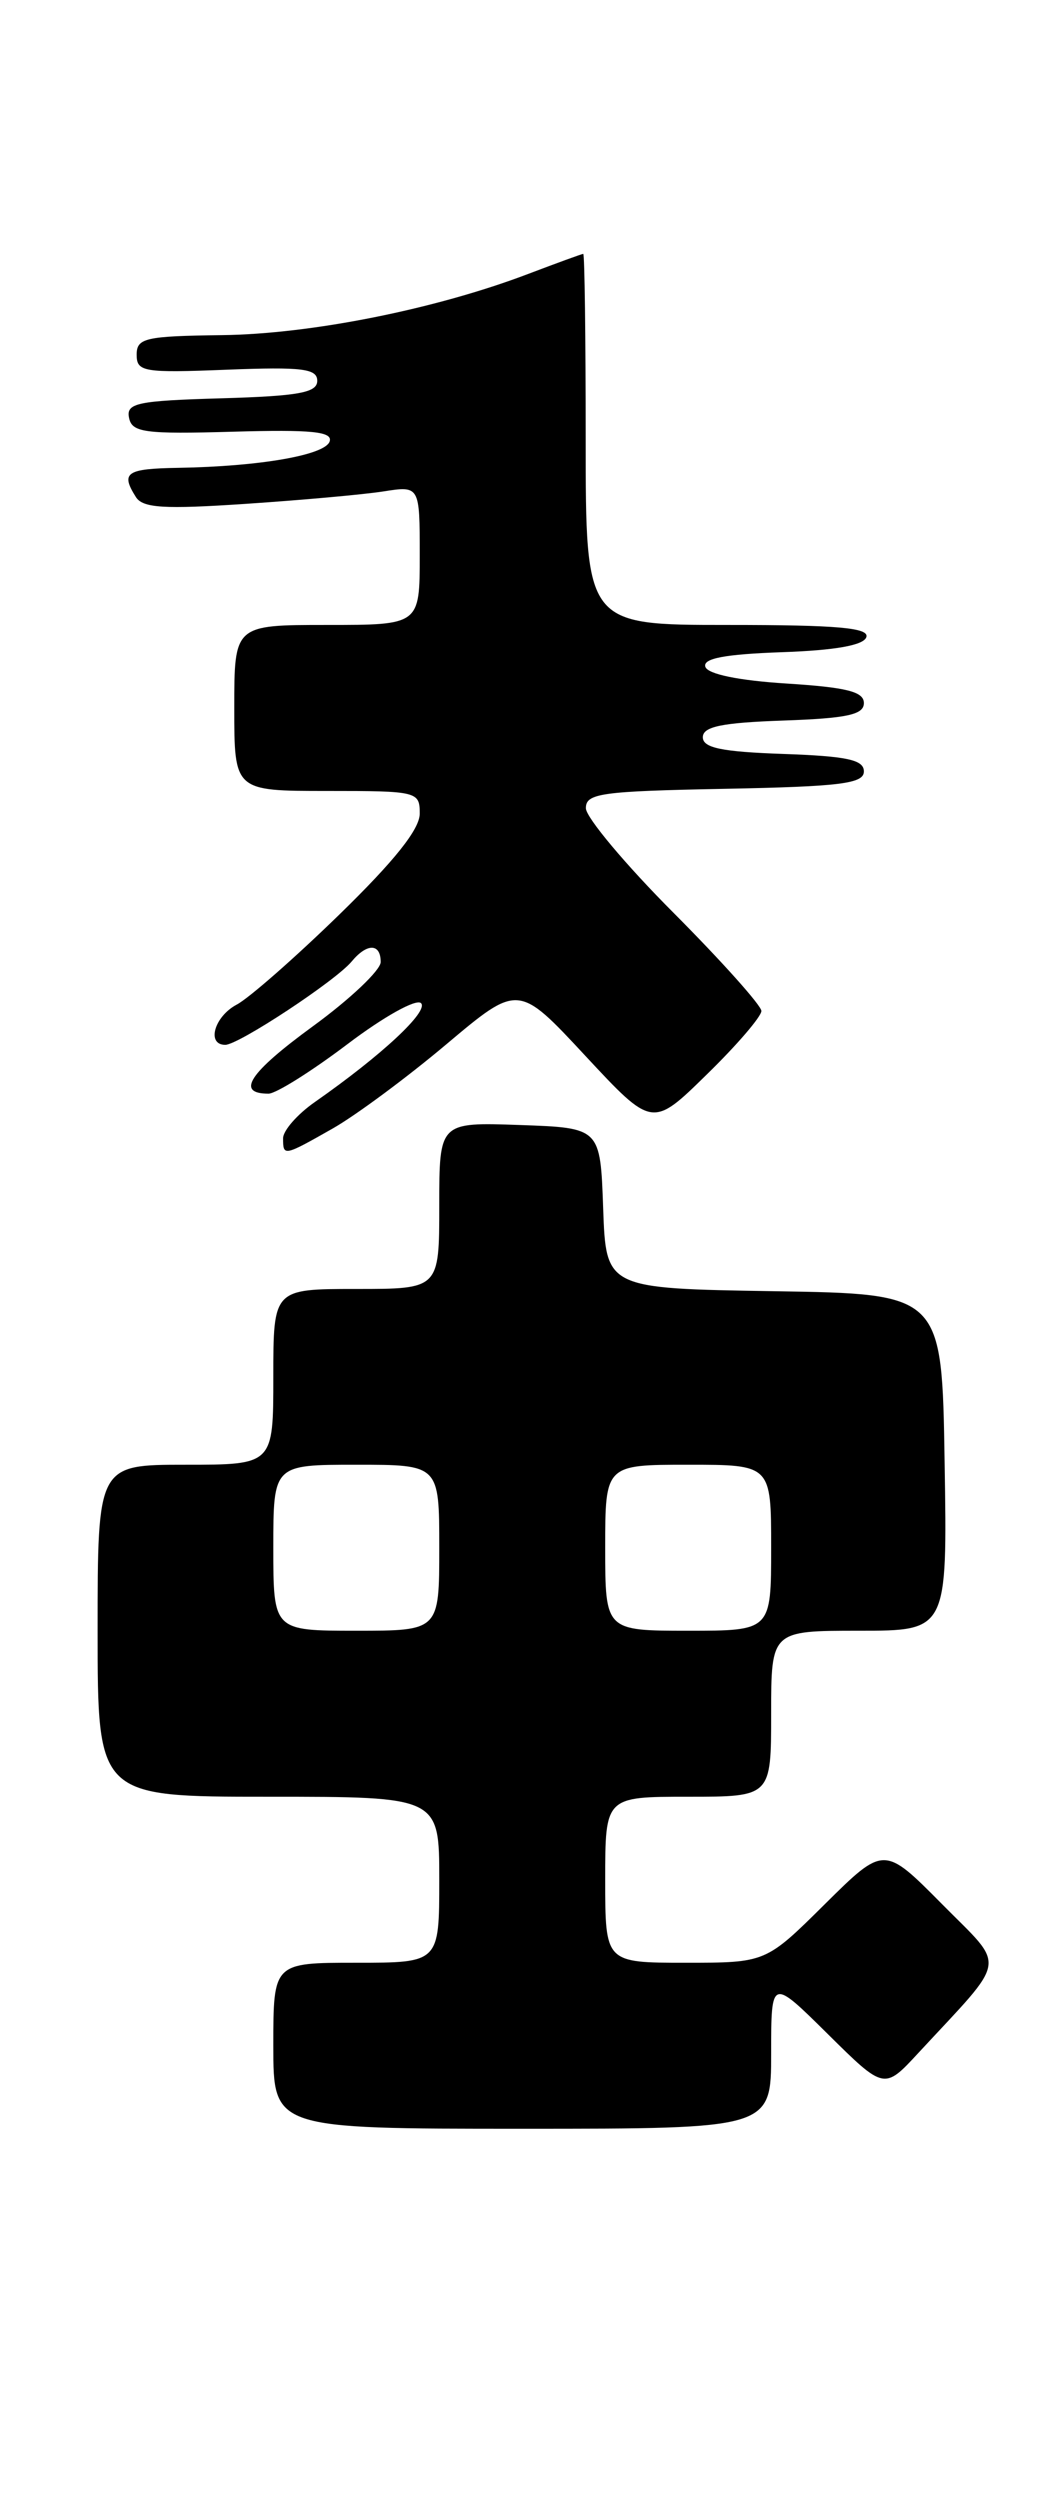 <?xml version="1.0" encoding="UTF-8" standalone="no"?>
<!DOCTYPE svg PUBLIC "-//W3C//DTD SVG 1.1//EN" "http://www.w3.org/Graphics/SVG/1.1/DTD/svg11.dtd" >
<svg xmlns="http://www.w3.org/2000/svg" xmlns:xlink="http://www.w3.org/1999/xlink" version="1.1" viewBox="0 0 109 256">
 <g >
 <path fill="currentColor"
d=" M 79.00 210.28 C 79.00 202.56 79.00 202.56 84.79 208.29 C 90.58 214.02 90.58 214.02 94.06 210.26 C 103.35 200.23 103.12 201.69 96.48 194.97 C 90.56 189.00 90.56 189.00 84.50 195.00 C 78.45 201.00 78.45 201.00 70.22 201.00 C 62.00 201.00 62.00 201.00 62.00 192.50 C 62.00 184.00 62.00 184.00 70.50 184.00 C 79.00 184.00 79.00 184.00 79.00 175.50 C 79.00 167.00 79.00 167.00 88.02 167.00 C 97.05 167.00 97.05 167.00 96.77 149.75 C 96.50 132.50 96.50 132.50 79.29 132.23 C 62.08 131.95 62.08 131.95 61.79 123.73 C 61.50 115.50 61.50 115.50 53.25 115.21 C 45.00 114.92 45.00 114.92 45.00 123.46 C 45.00 132.00 45.00 132.00 36.50 132.00 C 28.00 132.00 28.00 132.00 28.00 141.00 C 28.00 150.00 28.00 150.00 19.00 150.00 C 10.00 150.00 10.00 150.00 10.00 167.00 C 10.00 184.00 10.00 184.00 27.50 184.00 C 45.00 184.00 45.00 184.00 45.00 192.50 C 45.00 201.00 45.00 201.00 36.50 201.00 C 28.00 201.00 28.00 201.00 28.00 209.50 C 28.00 218.00 28.00 218.00 53.50 218.00 C 79.00 218.00 79.00 218.00 79.00 210.28 Z  M 34.08 115.57 C 36.44 114.23 41.68 110.35 45.73 106.94 C 53.10 100.74 53.10 100.74 59.96 108.12 C 66.83 115.50 66.83 115.50 72.41 110.03 C 75.49 107.03 78.00 104.10 78.00 103.53 C 77.99 102.97 73.95 98.45 69.02 93.50 C 64.08 88.55 60.04 83.72 60.02 82.78 C 60.00 81.24 61.53 81.03 74.25 80.78 C 86.13 80.55 88.50 80.25 88.50 79.00 C 88.50 77.81 86.79 77.44 80.25 77.21 C 73.93 76.99 72.00 76.59 72.00 75.50 C 72.00 74.41 73.93 74.01 80.25 73.79 C 86.79 73.56 88.50 73.19 88.50 72.00 C 88.50 70.83 86.73 70.39 80.58 70.00 C 75.67 69.69 72.51 69.04 72.26 68.29 C 71.97 67.43 74.21 67.00 80.10 66.79 C 85.58 66.60 88.48 66.08 88.75 65.25 C 89.07 64.29 85.80 64.00 74.58 64.00 C 60.00 64.00 60.00 64.00 60.00 45.00 C 60.00 34.55 59.89 26.00 59.75 26.00 C 59.61 26.00 57.07 26.93 54.09 28.06 C 44.60 31.67 31.85 34.21 22.75 34.32 C 14.86 34.42 14.00 34.62 14.00 36.33 C 14.00 38.08 14.70 38.20 23.25 37.86 C 30.97 37.56 32.50 37.75 32.50 39.00 C 32.50 40.21 30.62 40.56 22.68 40.79 C 14.03 41.04 12.91 41.28 13.22 42.79 C 13.52 44.29 14.80 44.47 23.88 44.21 C 31.96 43.98 34.10 44.20 33.77 45.21 C 33.30 46.61 26.61 47.77 18.25 47.91 C 12.92 48.00 12.34 48.40 13.92 50.90 C 14.63 52.03 16.81 52.16 25.15 51.60 C 30.84 51.22 37.19 50.65 39.25 50.33 C 43.00 49.74 43.00 49.74 43.00 56.87 C 43.00 64.00 43.00 64.00 33.50 64.00 C 24.00 64.00 24.00 64.00 24.00 72.50 C 24.00 81.00 24.00 81.00 33.50 81.00 C 42.77 81.00 43.00 81.06 43.00 83.32 C 43.00 84.92 40.41 88.16 34.75 93.67 C 30.21 98.09 25.49 102.23 24.25 102.88 C 21.95 104.10 21.13 107.00 23.08 107.00 C 24.44 107.00 34.39 100.44 36.03 98.46 C 37.60 96.57 39.00 96.59 39.00 98.52 C 39.00 99.35 35.86 102.33 32.01 105.13 C 25.52 109.87 24.12 112.00 27.51 112.00 C 28.27 112.00 31.90 109.72 35.58 106.94 C 39.30 104.12 42.65 102.25 43.13 102.73 C 43.95 103.55 39.12 108.06 32.25 112.86 C 30.46 114.11 29.00 115.78 29.00 116.57 C 29.00 118.43 29.06 118.42 34.08 115.57 Z  M 28.00 158.50 C 28.00 150.00 28.00 150.00 36.50 150.00 C 45.00 150.00 45.00 150.00 45.00 158.50 C 45.00 167.00 45.00 167.00 36.50 167.00 C 28.00 167.00 28.00 167.00 28.00 158.50 Z  M 62.00 158.50 C 62.00 150.00 62.00 150.00 70.50 150.00 C 79.00 150.00 79.00 150.00 79.00 158.50 C 79.00 167.00 79.00 167.00 70.50 167.00 C 62.00 167.00 62.00 167.00 62.00 158.50 Z "/>
</g>
</svg>